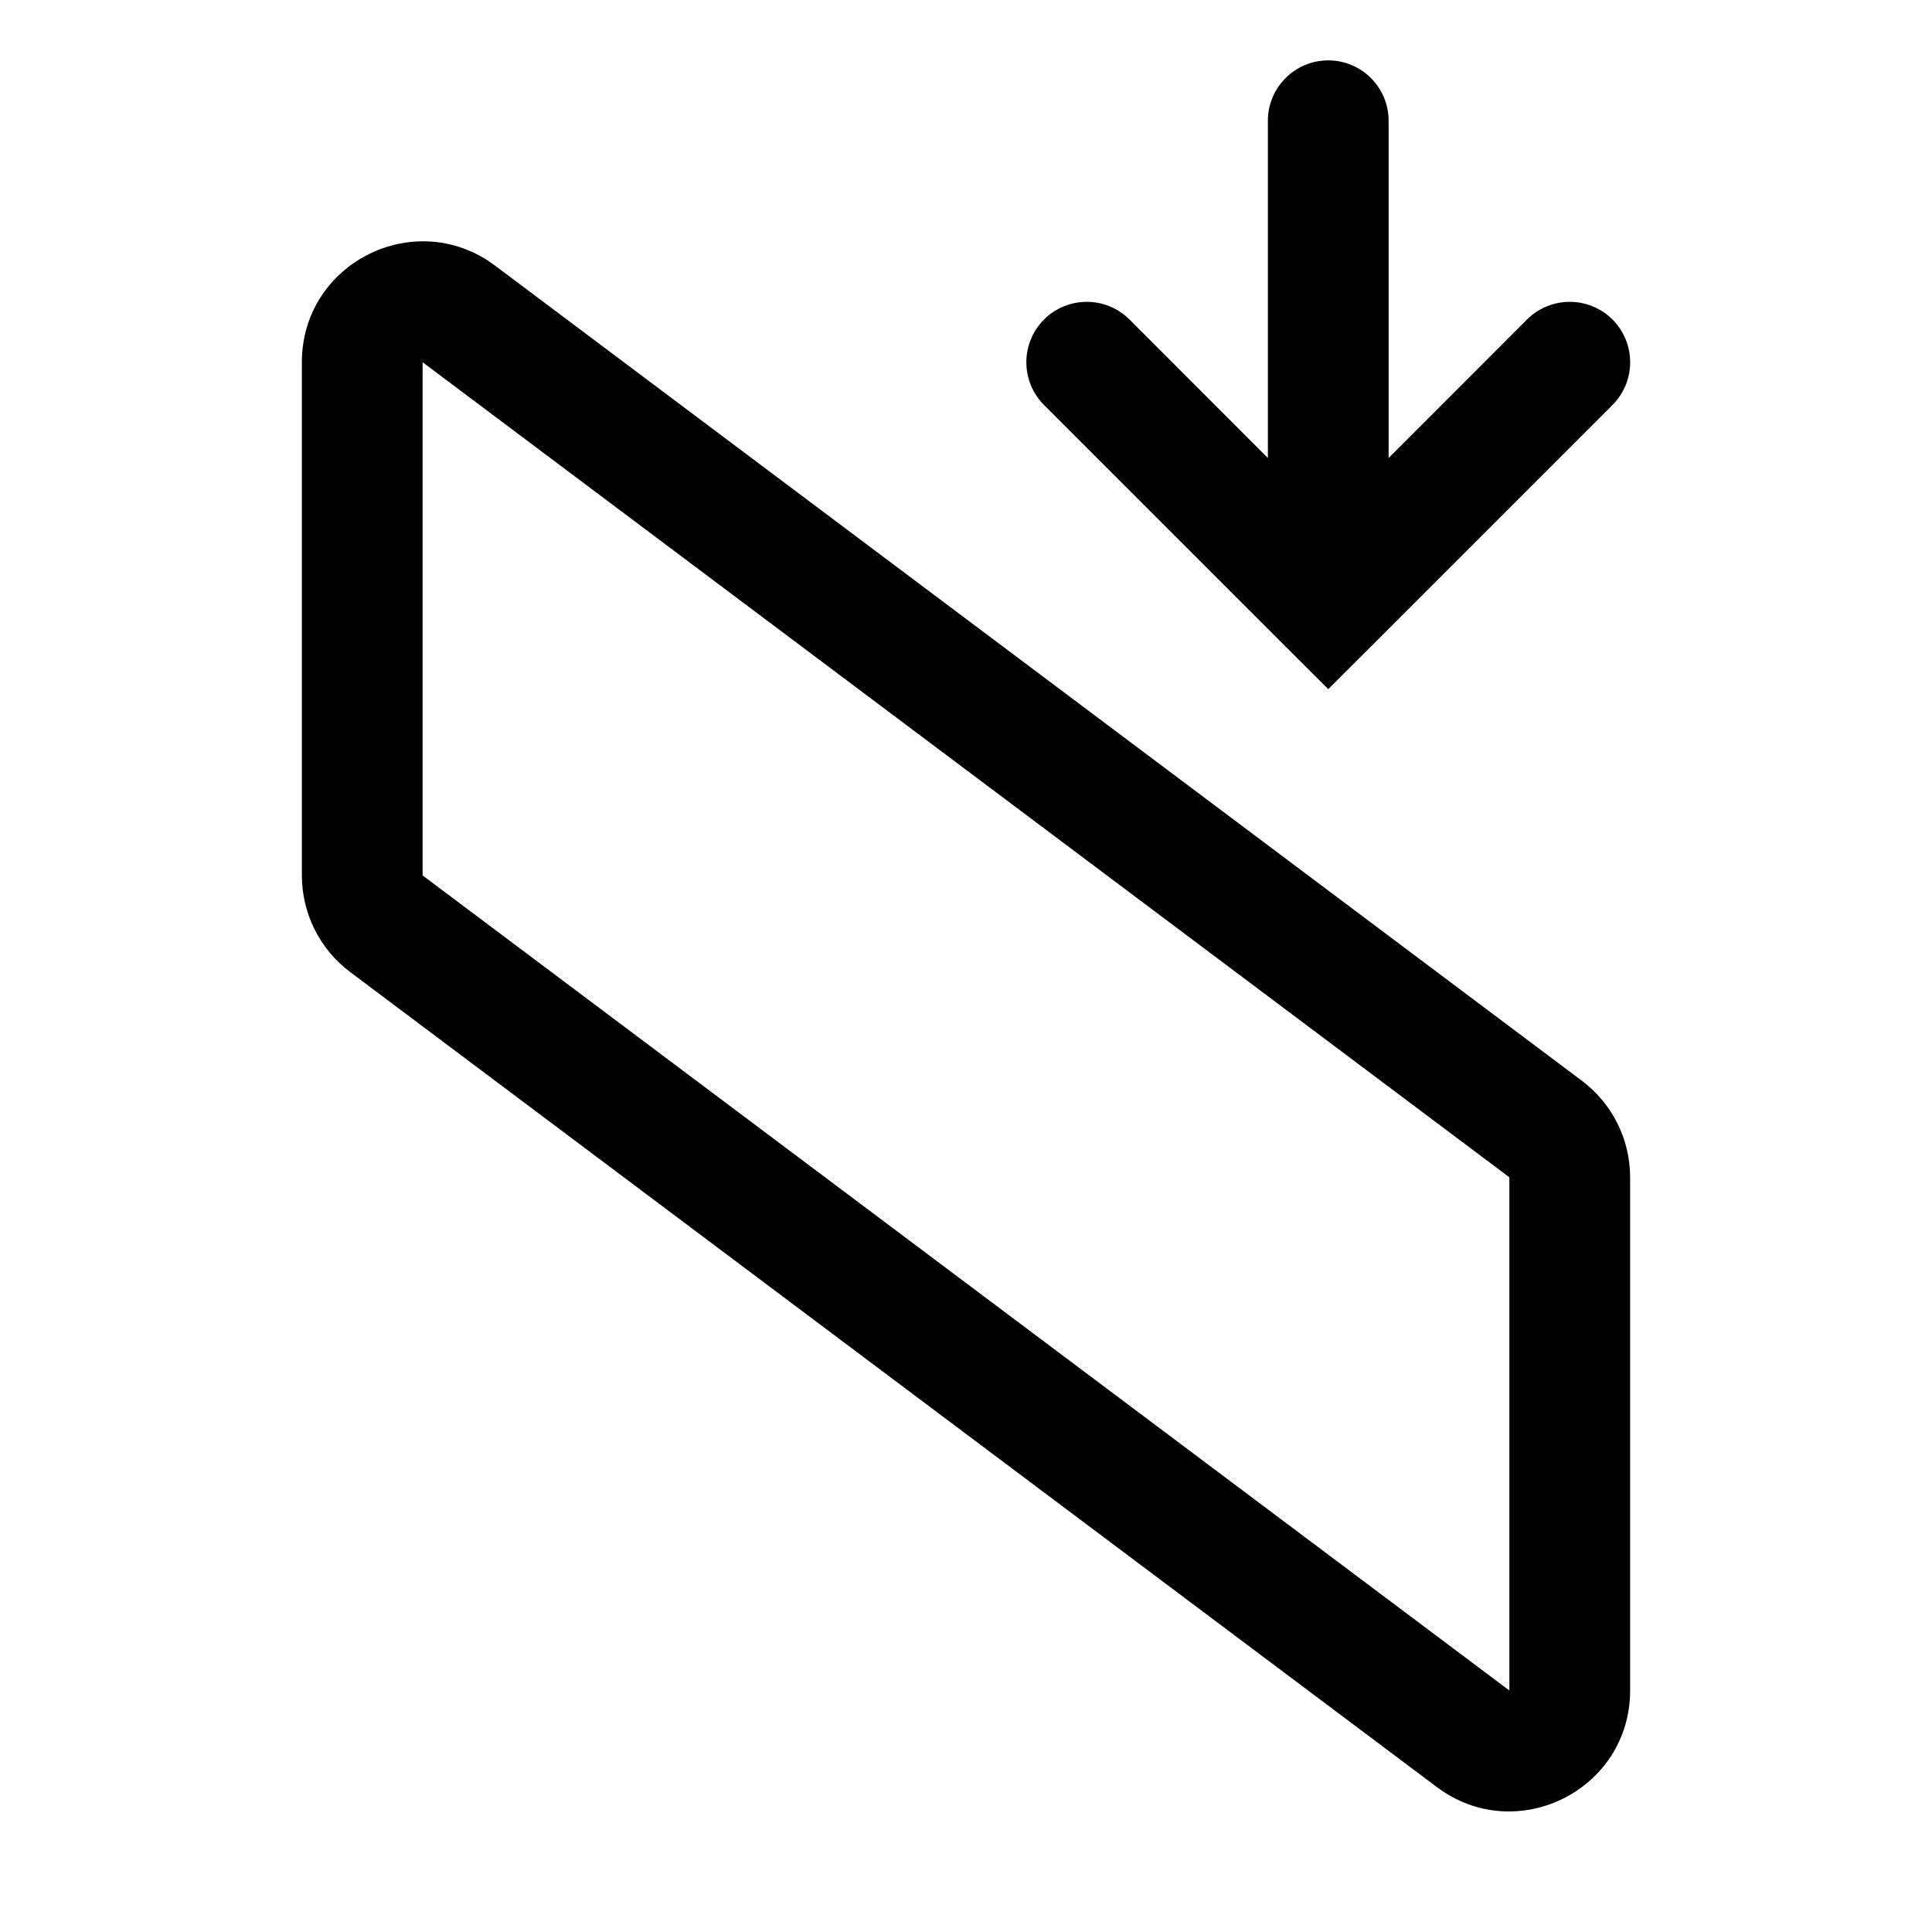 <svg width="16" height="16" viewBox="0 0 16 16" fill="none" xmlns="http://www.w3.org/2000/svg">
<g id="transform-skew-vertical">
<path id="Union" fill-rule="evenodd" clip-rule="evenodd" d="M11 0.5C11.276 0.5 11.5 0.724 11.5 1V3.793L12.646 2.646C12.842 2.451 13.158 2.451 13.354 2.646C13.549 2.842 13.549 3.158 13.354 3.354L11.354 5.354L11 5.707L10.646 5.354L8.646 3.354C8.451 3.158 8.451 2.842 8.646 2.646C8.842 2.451 9.158 2.451 9.354 2.646L10.5 3.793V1C10.5 0.724 10.724 0.5 11 0.5ZM2.5 3C2.5 2.176 3.441 1.706 4.1 2.2L13.1 8.95C13.352 9.139 13.5 9.435 13.5 9.75V14C13.5 14.824 12.559 15.294 11.9 14.8L2.9 8.05C2.648 7.861 2.5 7.565 2.5 7.25V3ZM12.5 9.75L3.5 3V7.25L12.5 14V9.75Z" fill="black"/>
</g>
</svg>
